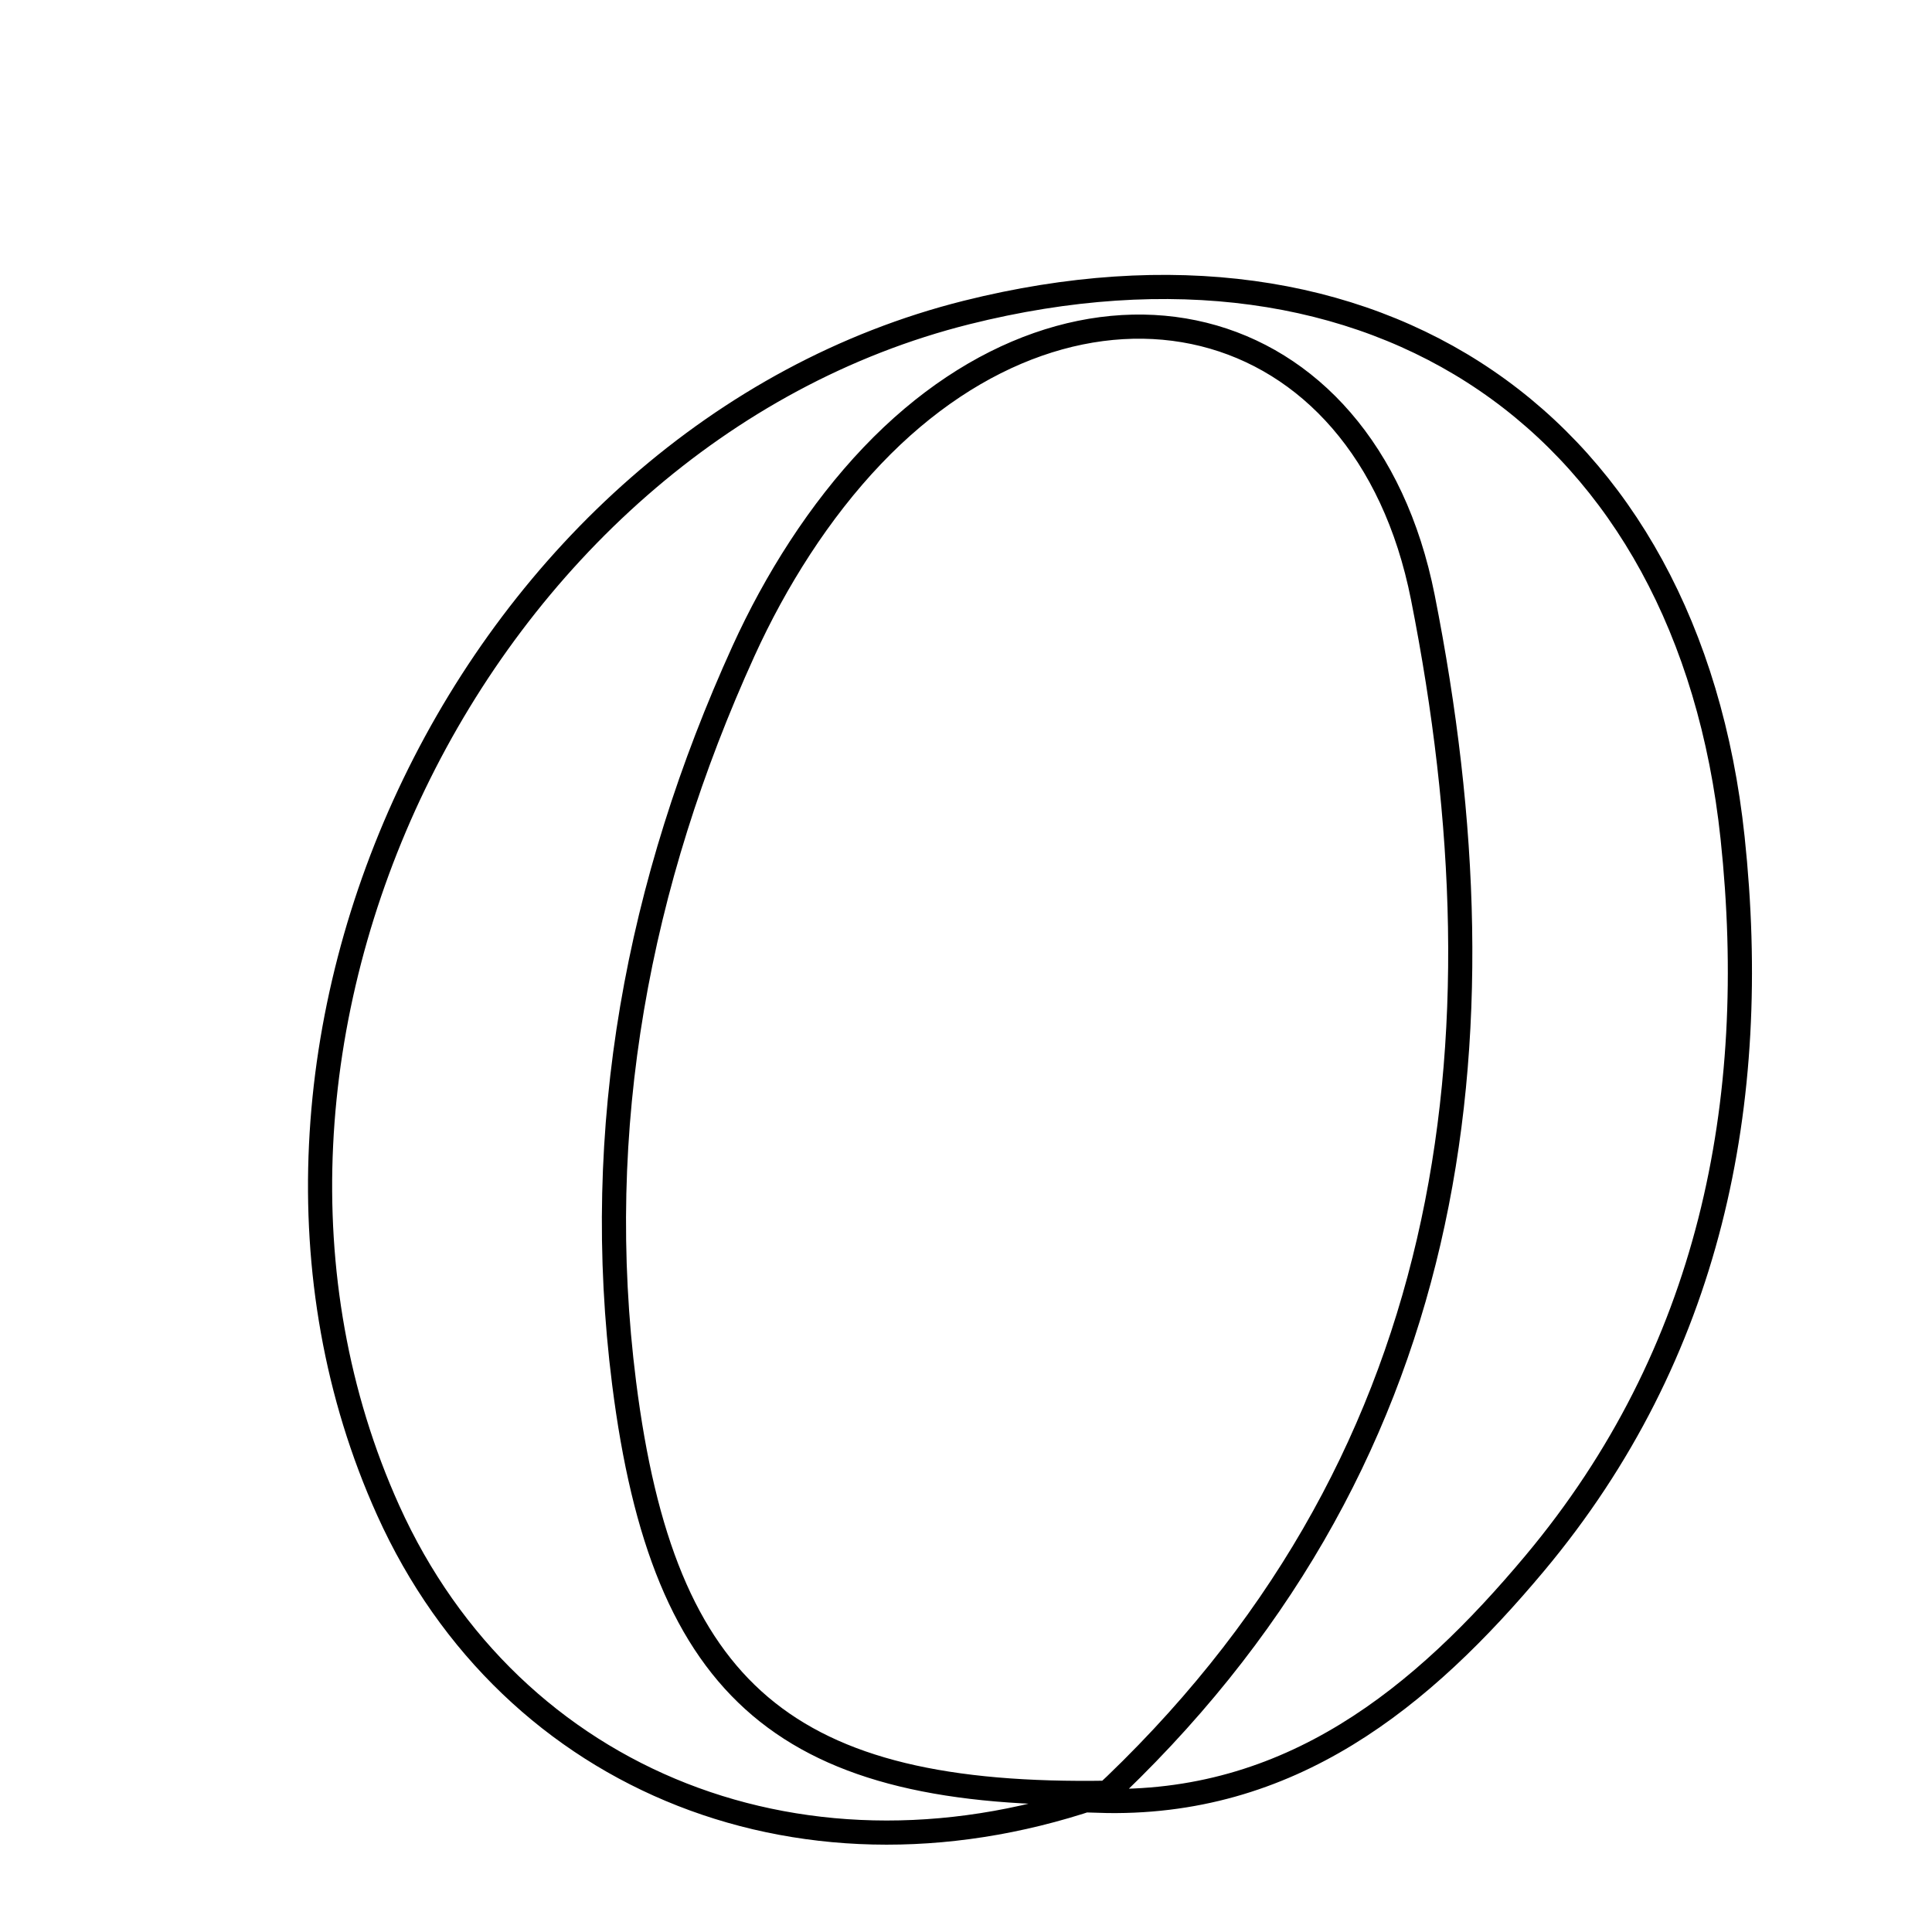 <svg xmlns="http://www.w3.org/2000/svg" viewBox="0.0 0.0 24.0 24.0" height="200px" width="200px"><path fill="none" stroke="black" stroke-width=".3" stroke-opacity="1.0"  filling="0" d="M12.007 3.882 C17.087 2.61 20.974 5.238 21.523 10.409 C21.873 13.705 21.243 16.817 19.065 19.42 C17.673 21.082 16.029 22.445 13.648 22.37 C18.111 18.229 18.775 12.975 17.675 7.42 C16.95 3.765 13.416 2.954 10.838 5.658 C10.178 6.35 9.635 7.211 9.237 8.085 C7.924 10.971 7.351 14.003 7.753 17.182 C8.241 21.037 9.776 22.338 13.759 22.27 C10.047 23.61 6.356 22.161 4.822 18.762 C2.224 13.004 5.889 5.416 12.007 3.882"></path></svg>